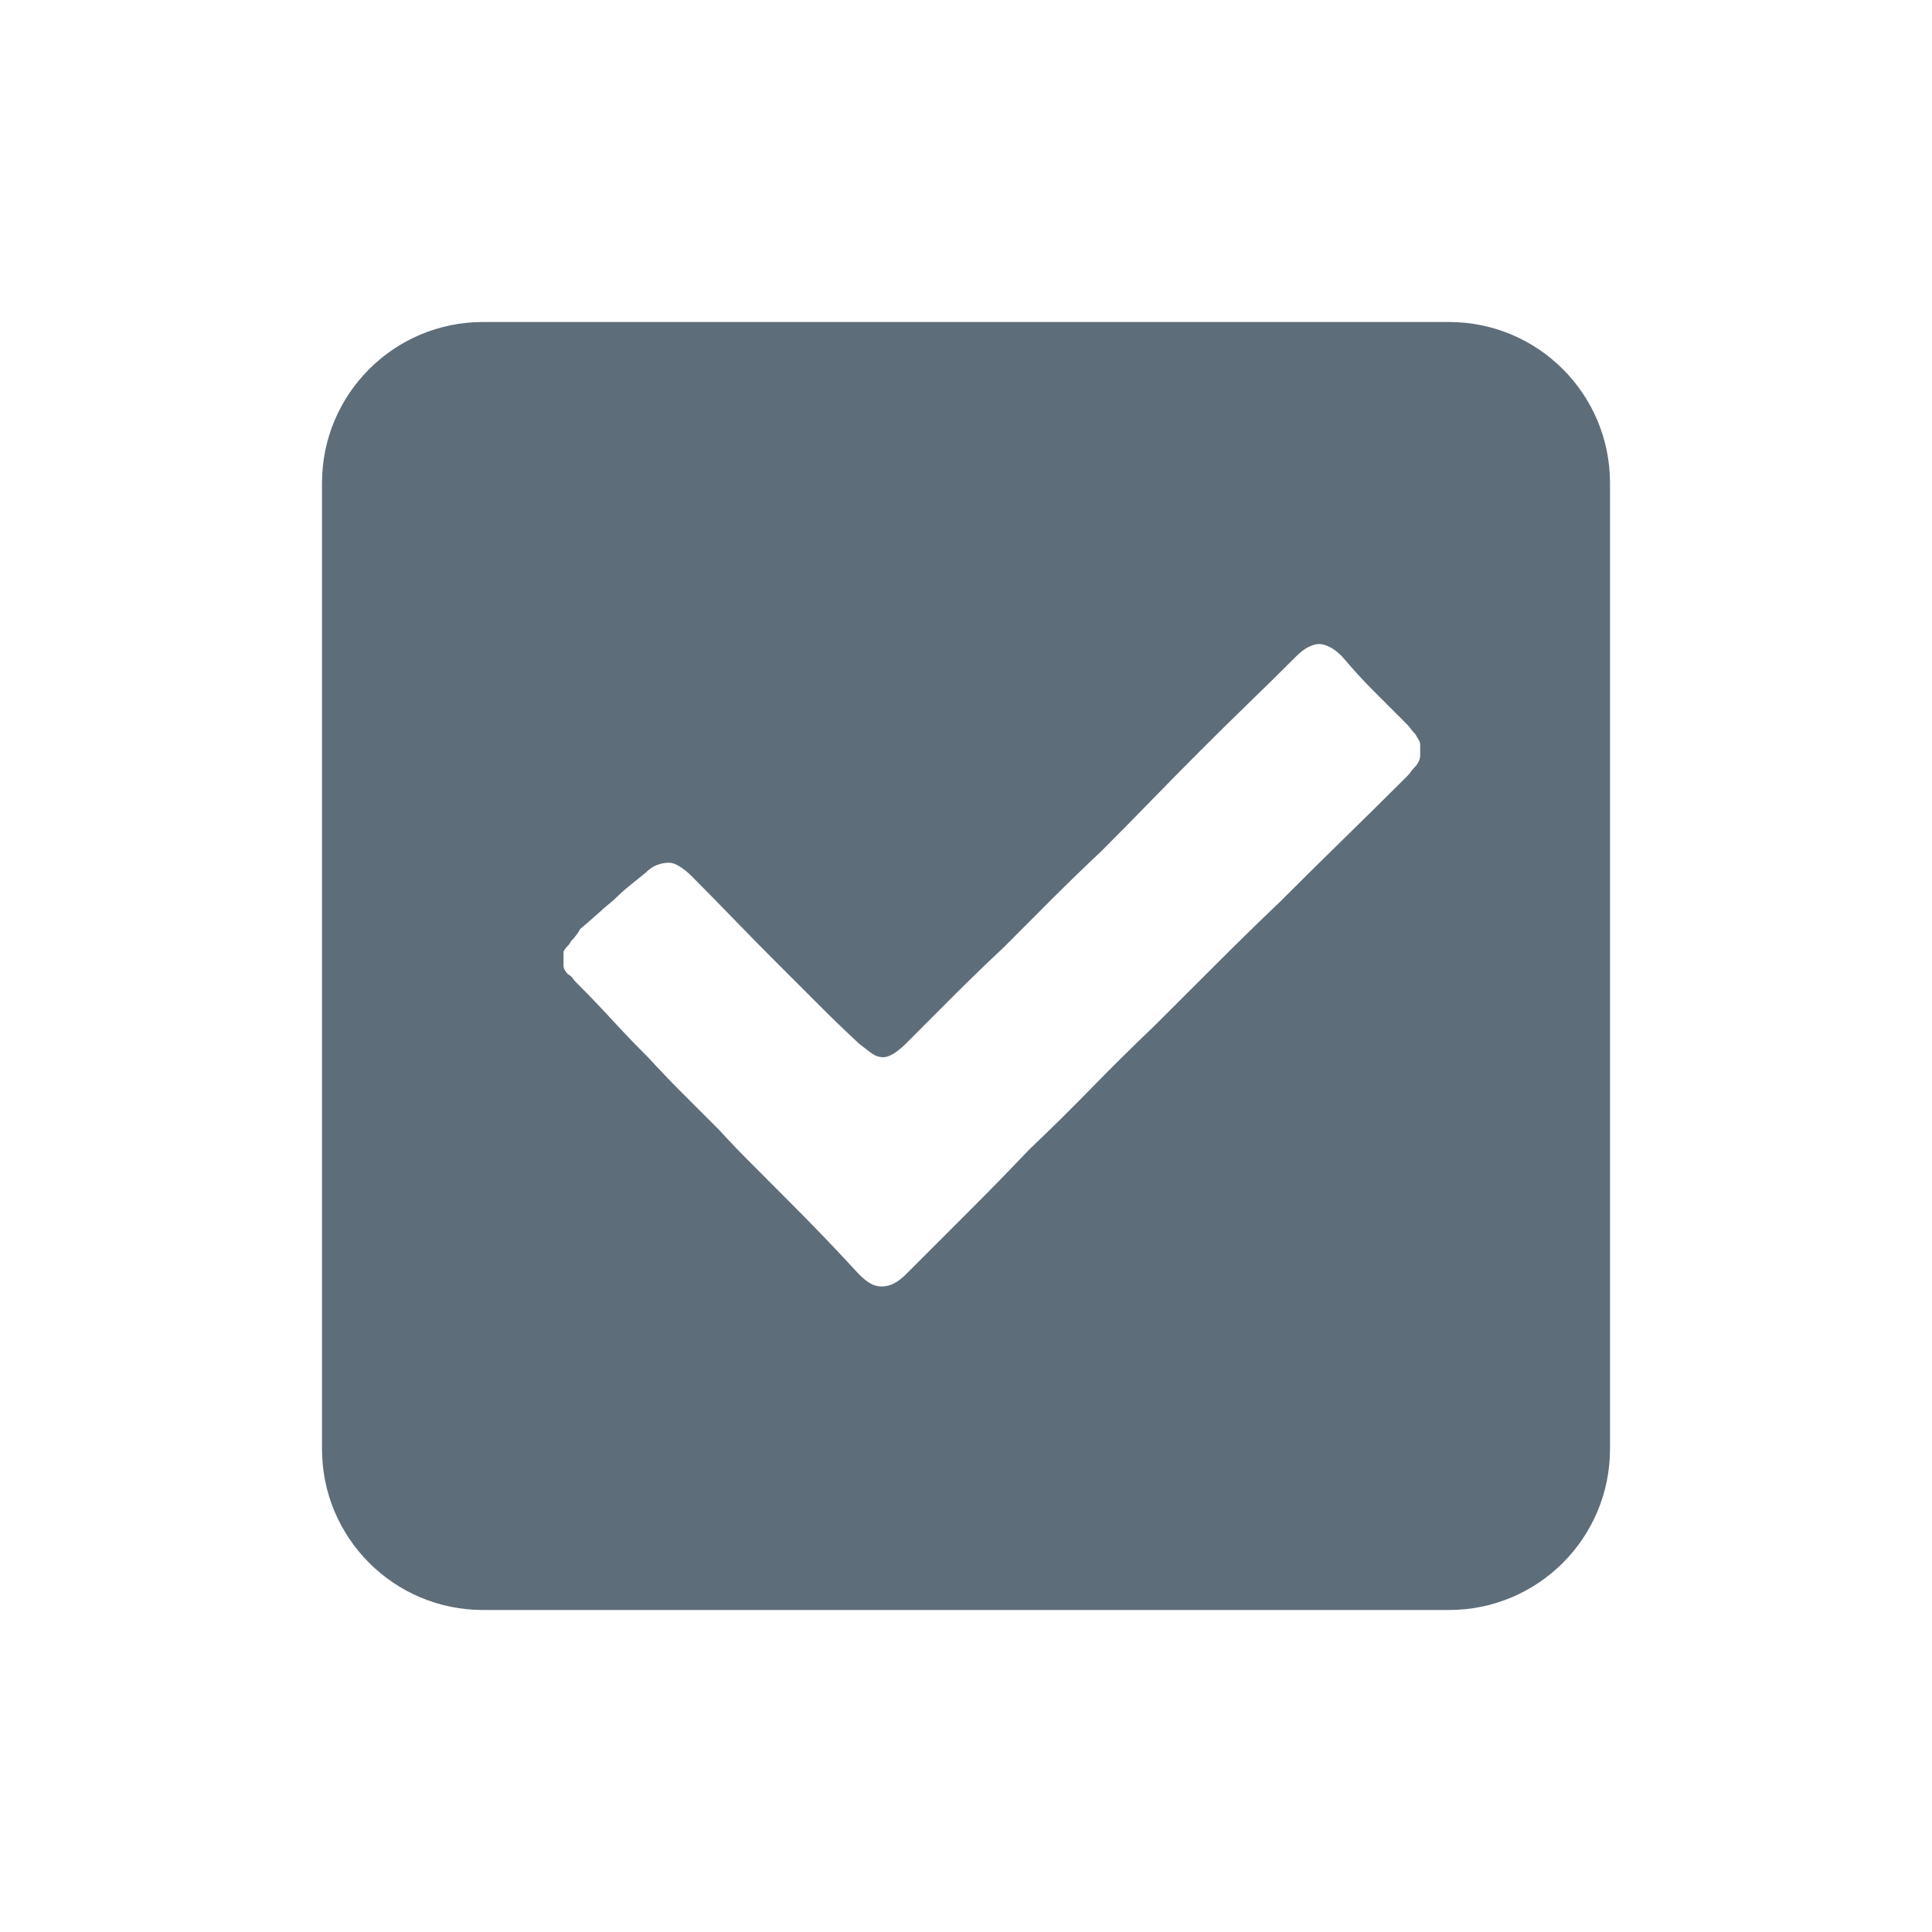 <svg width="24" height="24" viewBox="0 0 24 24" fill="none" xmlns="http://www.w3.org/2000/svg">
<path fill-rule="evenodd" clip-rule="evenodd" d="M6 4C4.895 4 4 4.895 4 6V18C4 19.105 4.895 20 6 20H18C19.105 20 20 19.105 20 18V6C20 4.895 19.105 4 18 4H6ZM17.642 9.255V9.386C17.642 9.411 17.635 9.436 17.623 9.461C17.61 9.486 17.598 9.505 17.585 9.518C17.561 9.543 17.542 9.564 17.529 9.583C17.517 9.602 17.498 9.624 17.473 9.649C17.211 9.911 16.948 10.17 16.686 10.426C16.424 10.682 16.162 10.941 15.899 11.204C15.637 11.454 15.378 11.707 15.122 11.963L14.344 12.74C14.082 12.99 13.823 13.246 13.567 13.508C13.311 13.771 13.052 14.027 12.789 14.276C12.539 14.539 12.287 14.798 12.03 15.054L11.253 15.831C11.203 15.881 11.153 15.919 11.103 15.944C11.053 15.969 11.003 15.981 10.953 15.981C10.903 15.981 10.856 15.969 10.813 15.944C10.769 15.919 10.722 15.881 10.672 15.831C10.535 15.681 10.394 15.532 10.251 15.382C10.107 15.232 9.96 15.082 9.81 14.932L9.361 14.482C9.211 14.333 9.067 14.183 8.93 14.033L8.48 13.583C8.33 13.433 8.187 13.283 8.049 13.133C7.899 12.984 7.753 12.831 7.609 12.675C7.465 12.518 7.319 12.365 7.169 12.216C7.144 12.191 7.125 12.169 7.112 12.15C7.1 12.131 7.081 12.116 7.056 12.103C7.044 12.091 7.031 12.075 7.019 12.056C7.006 12.037 7 12.016 7 11.991V11.822C7.012 11.797 7.028 11.775 7.047 11.756C7.066 11.738 7.081 11.716 7.094 11.691C7.119 11.666 7.141 11.641 7.159 11.616C7.178 11.591 7.194 11.566 7.206 11.541C7.281 11.479 7.353 11.416 7.422 11.354C7.49 11.291 7.556 11.235 7.618 11.185C7.681 11.123 7.746 11.063 7.815 11.007C7.884 10.951 7.949 10.898 8.012 10.848C8.062 10.798 8.112 10.764 8.162 10.745C8.212 10.726 8.262 10.717 8.311 10.717C8.349 10.717 8.393 10.732 8.443 10.764C8.493 10.795 8.543 10.835 8.593 10.885C8.767 11.06 8.942 11.238 9.117 11.419C9.292 11.6 9.467 11.778 9.642 11.953L10.148 12.459C10.322 12.634 10.497 12.803 10.672 12.965C10.735 13.015 10.788 13.055 10.831 13.087C10.875 13.118 10.922 13.133 10.972 13.133C11.009 13.133 11.053 13.118 11.103 13.087C11.153 13.055 11.203 13.015 11.253 12.965L11.852 12.365C12.052 12.165 12.258 11.966 12.471 11.766L13.07 11.166C13.27 10.966 13.476 10.767 13.688 10.567C13.888 10.367 14.088 10.164 14.288 9.958C14.488 9.752 14.688 9.549 14.888 9.349C15.087 9.149 15.29 8.949 15.496 8.749C15.703 8.55 15.905 8.35 16.105 8.15C16.155 8.1 16.205 8.062 16.255 8.037C16.305 8.012 16.349 8 16.386 8C16.424 8 16.468 8.012 16.518 8.037C16.567 8.062 16.617 8.1 16.667 8.15C16.742 8.237 16.811 8.315 16.873 8.384C16.936 8.453 17.005 8.525 17.08 8.6L17.473 8.993C17.498 9.018 17.517 9.04 17.529 9.059C17.542 9.077 17.561 9.099 17.585 9.124C17.598 9.149 17.61 9.171 17.623 9.19C17.635 9.208 17.642 9.23 17.642 9.255Z" fill="#5E6D7A"/>
</svg>
